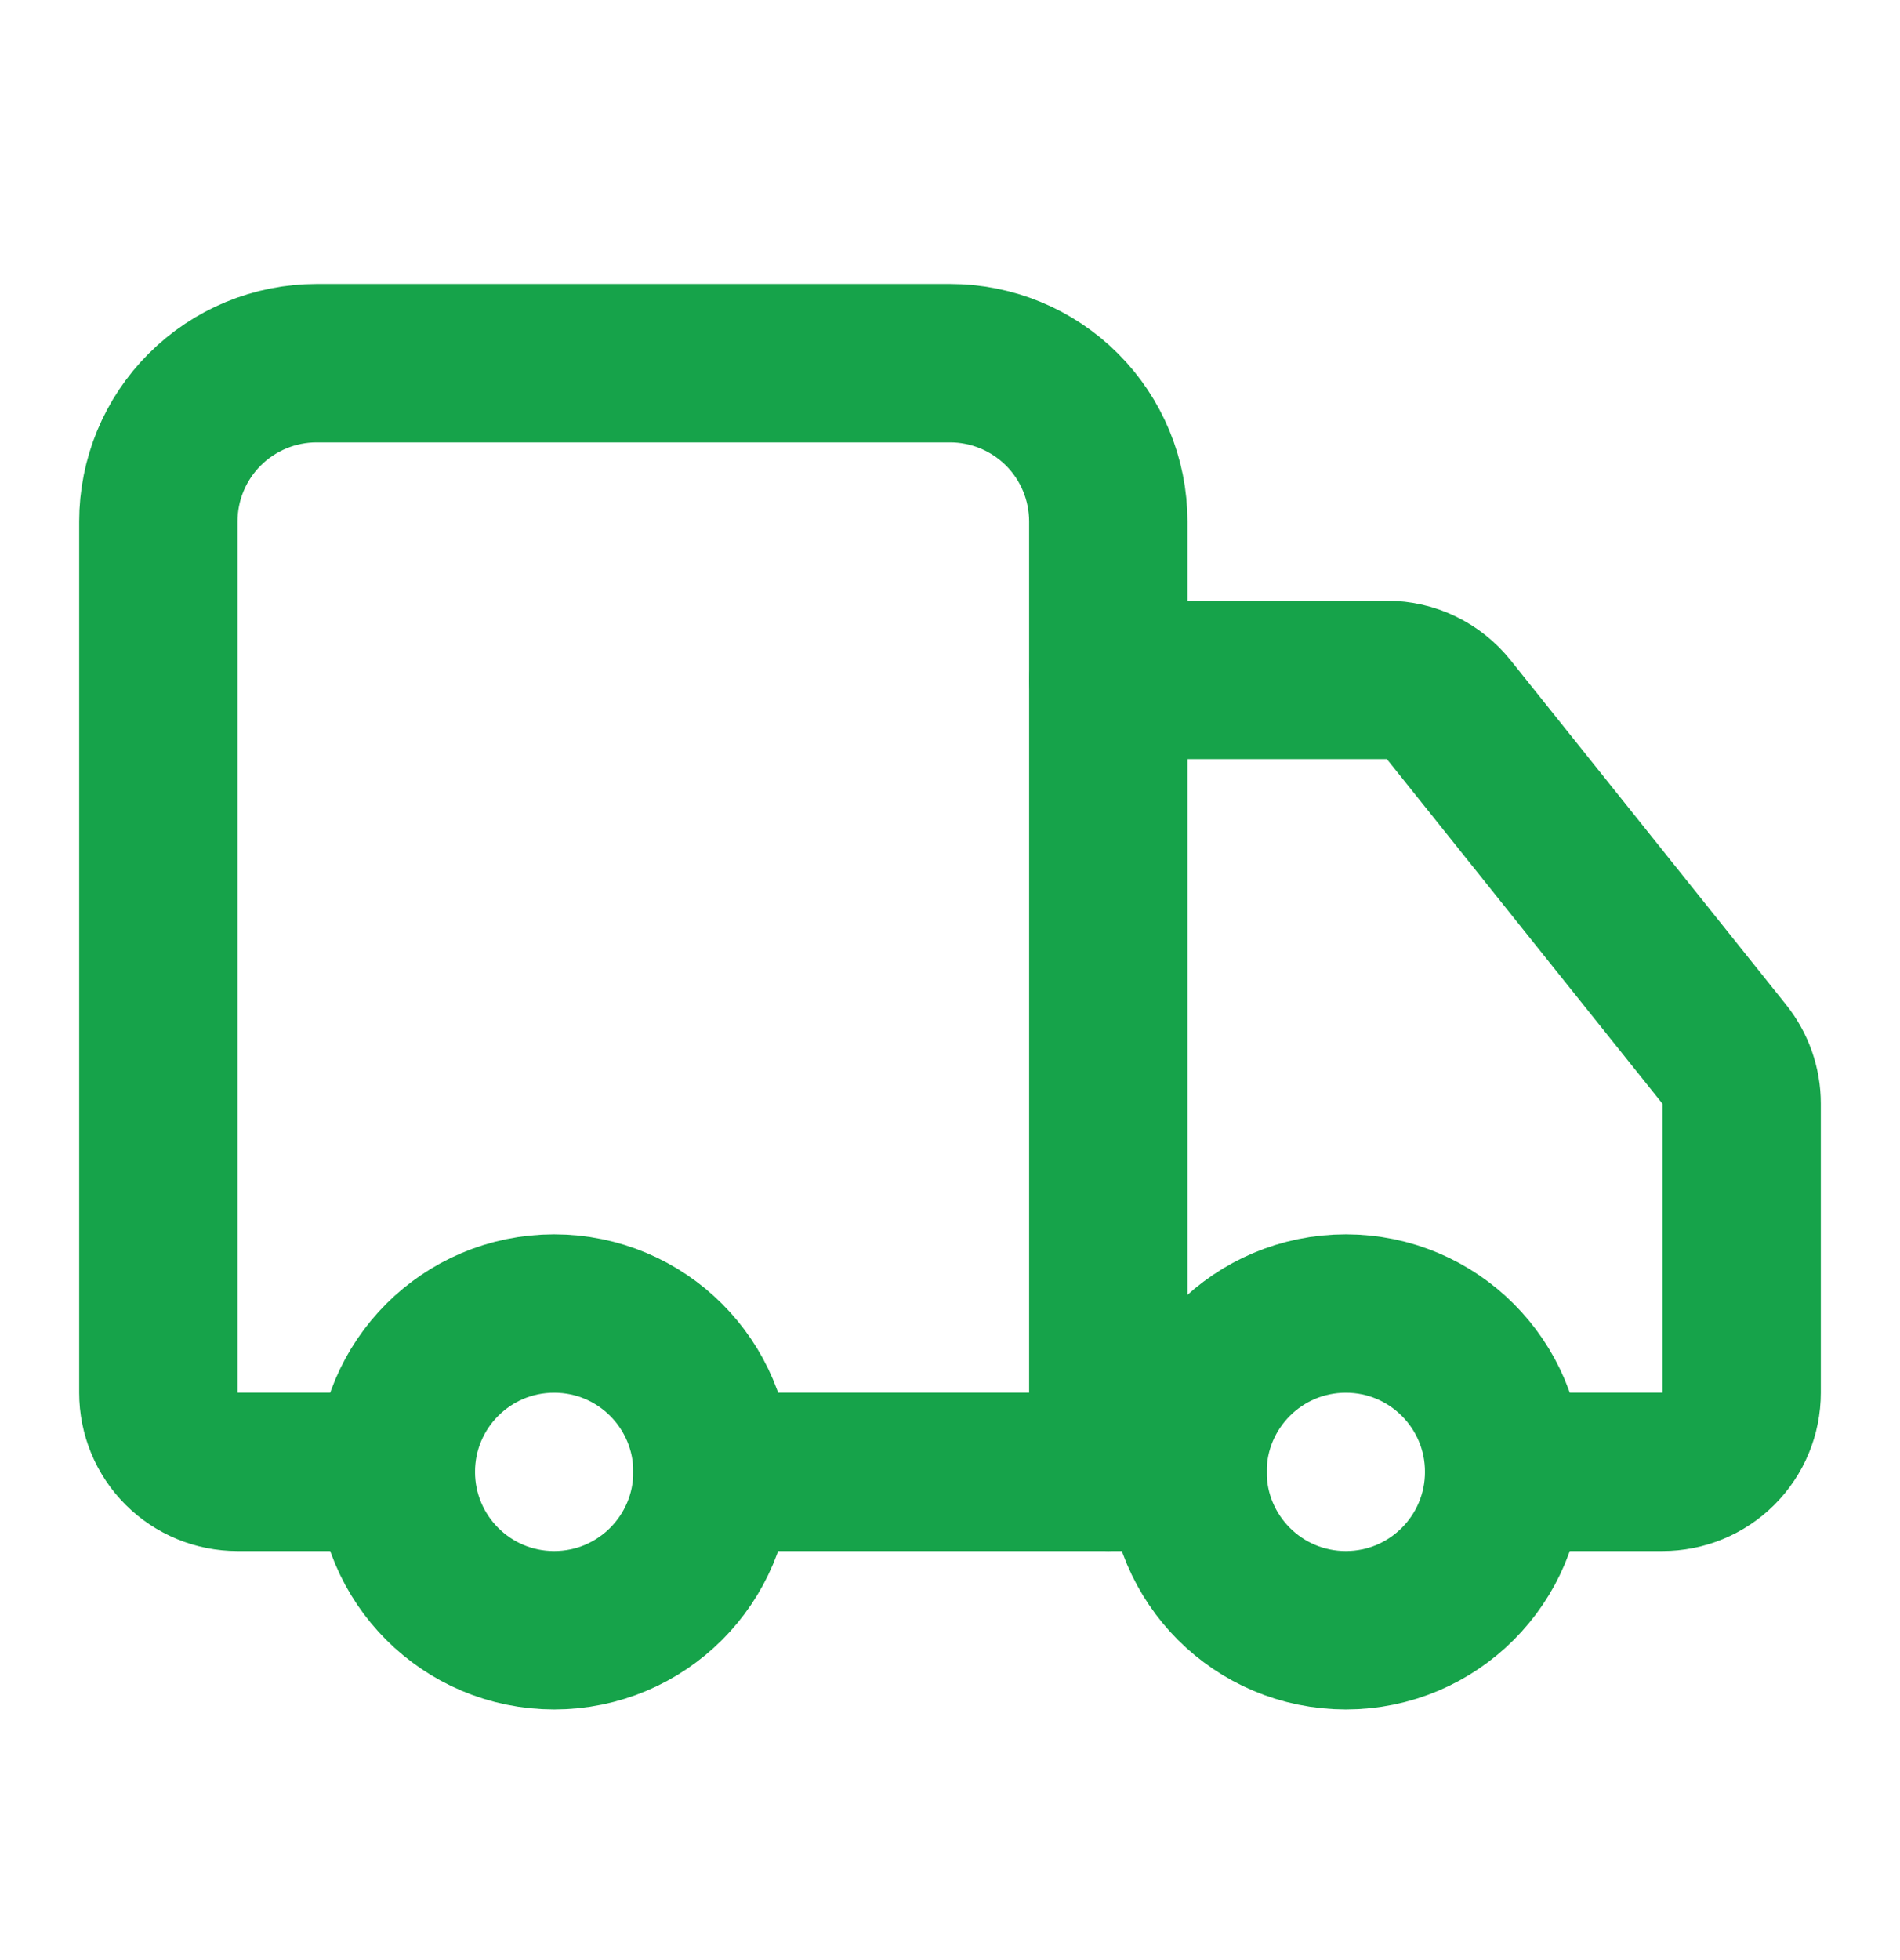 <svg width="32" height="33" viewBox="0 0 32 33" fill="none" xmlns="http://www.w3.org/2000/svg">
<path d="M18.666 24.78V8.78C18.666 8.073 18.386 7.395 17.886 6.895C17.385 6.395 16.707 6.114 16 6.114H5.333C4.626 6.114 3.948 6.395 3.448 6.895C2.947 7.395 2.667 8.073 2.667 8.78V23.447C2.667 23.801 2.807 24.14 3.057 24.39C3.307 24.64 3.646 24.78 4 24.78H6.667" stroke="#16A34A" stroke-width="2.667" stroke-linecap="round" stroke-linejoin="round"/>
<path d="M20 24.78H12" stroke="#16A34A" stroke-width="2.667" stroke-linecap="round" stroke-linejoin="round"/>
<path d="M25.333 24.78H28C28.354 24.78 28.693 24.64 28.943 24.39C29.193 24.14 29.333 23.8 29.333 23.447V18.58C29.333 18.277 29.229 17.984 29.04 17.748L24.4 11.948C24.275 11.792 24.117 11.666 23.937 11.579C23.757 11.492 23.56 11.447 23.36 11.447H18.666" stroke="#16A34A" stroke-width="2.667" stroke-linecap="round" stroke-linejoin="round"/>
<path d="M22.667 27.447C24.139 27.447 25.333 26.253 25.333 24.78C25.333 23.308 24.139 22.114 22.667 22.114C21.194 22.114 20 23.308 20 24.78C20 26.253 21.194 27.447 22.667 27.447Z" stroke="#16A34A" stroke-width="2.667" stroke-linecap="round" stroke-linejoin="round"/>
<path d="M9.333 27.447C10.806 27.447 12 26.253 12 24.78C12 23.308 10.806 22.114 9.333 22.114C7.86 22.114 6.667 23.308 6.667 24.78C6.667 26.253 7.86 27.447 9.333 27.447Z" stroke="#16A34A" stroke-width="2.667" stroke-linecap="round" stroke-linejoin="round"/>
</svg>
